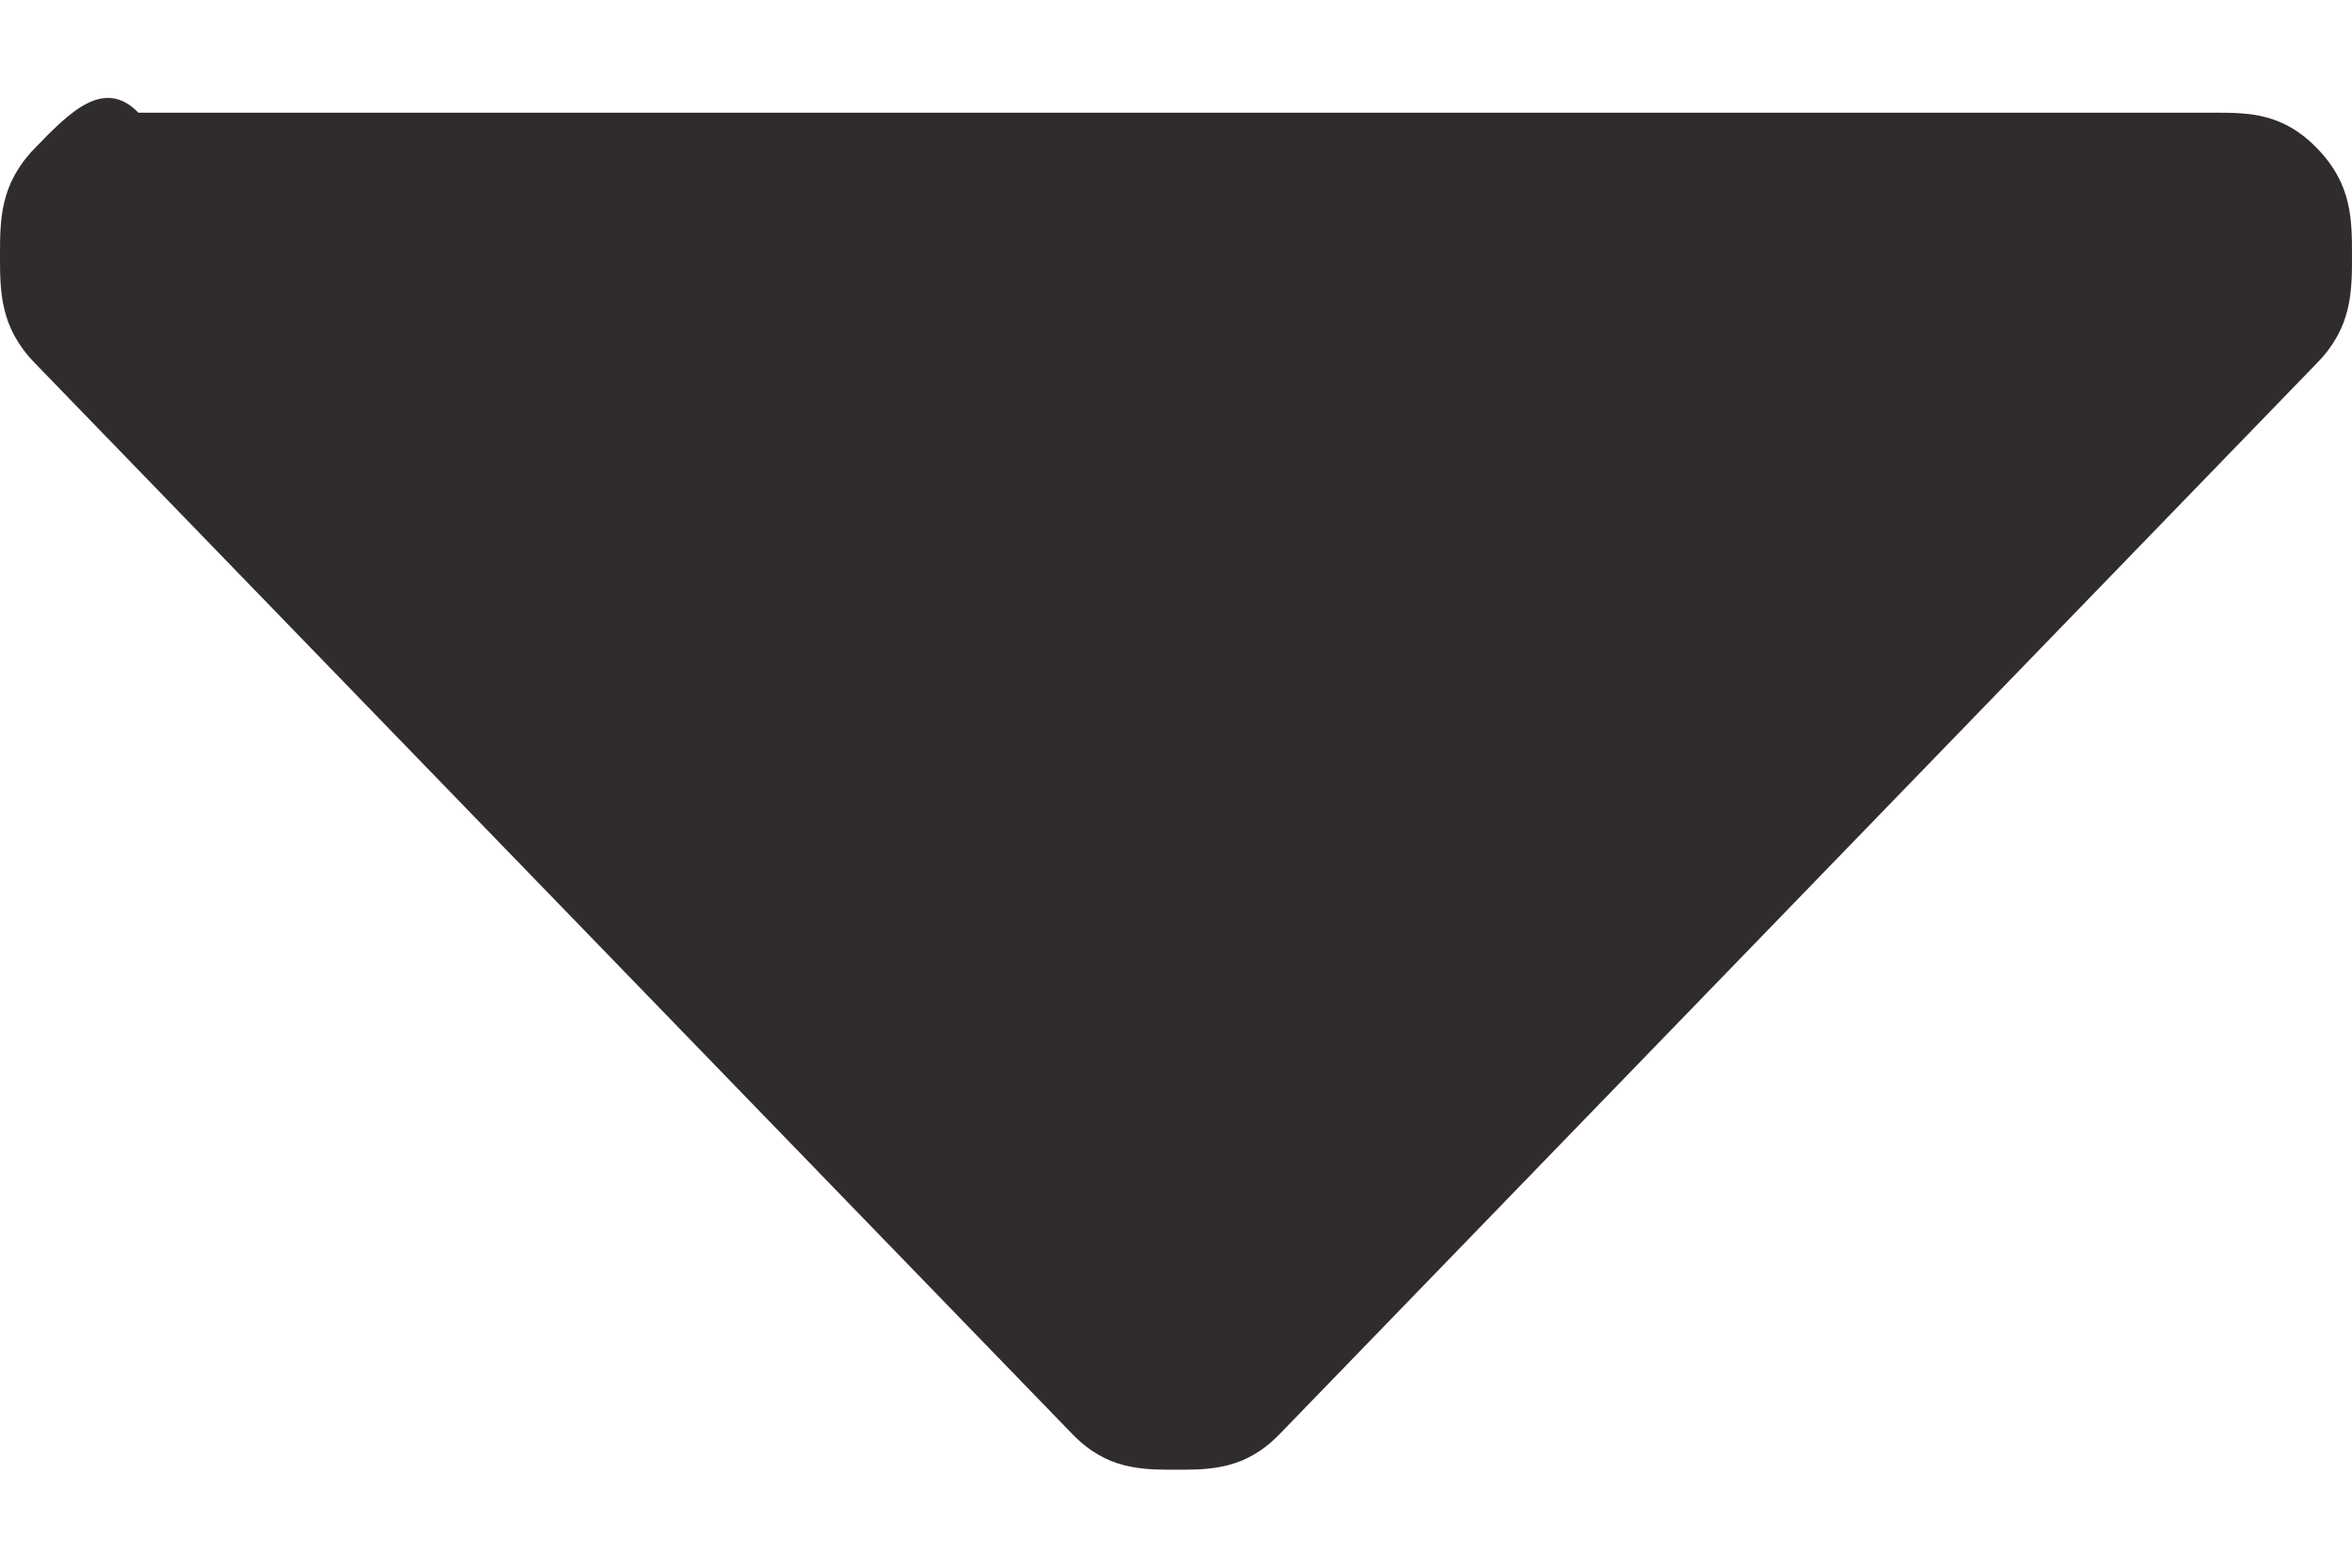 <svg width="12" height="8" viewBox="0 0 12 8" fill="none" xmlns="http://www.w3.org/2000/svg">
<path fill-rule="evenodd" clip-rule="evenodd" d="M0.176 0.758C0 0.94 0 1.122 0 1.304C0 1.487 0 1.669 0.176 1.851L5.471 7.318C5.647 7.5 5.824 7.5 6 7.5C6.176 7.5 6.353 7.5 6.529 7.318L11.823 1.851C12 1.669 12 1.487 12 1.304C12 1.122 12 0.94 11.823 0.758C11.647 0.575 11.471 0.575 11.294 0.575L0.706 0.575C0.529 0.393 0.353 0.575 0.176 0.758Z" fill="#302C2C"/>
</svg>
